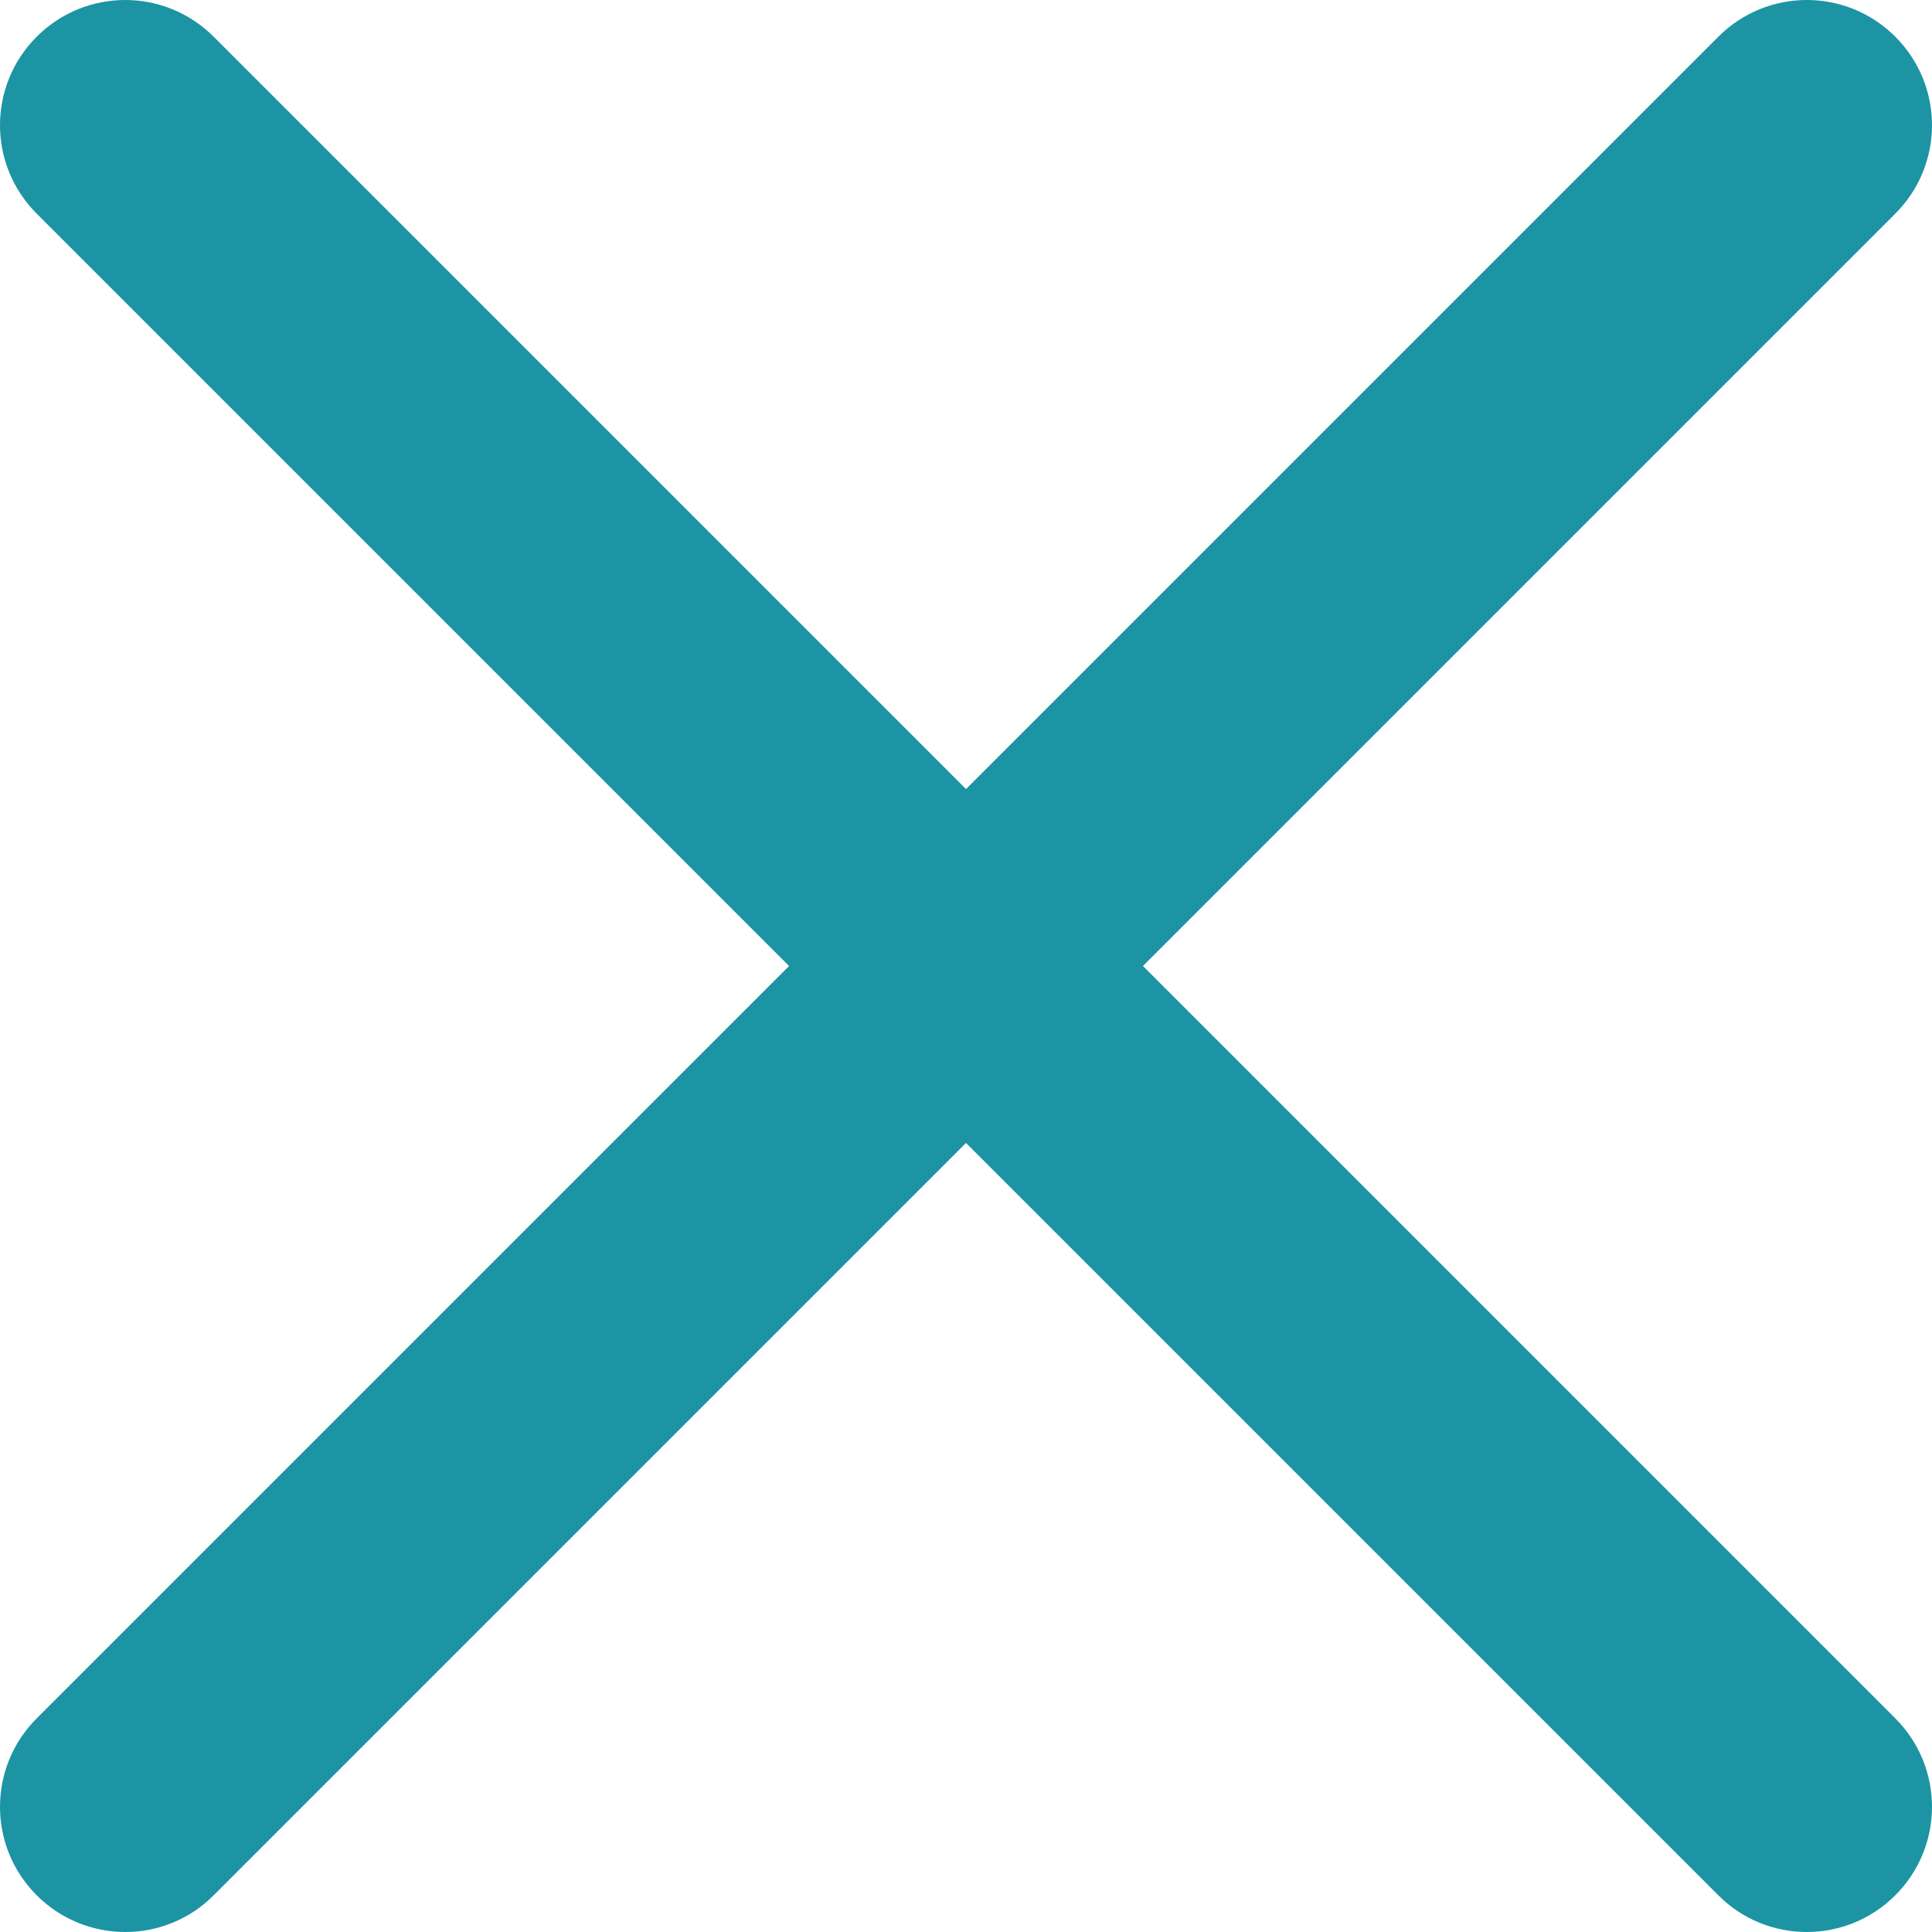 <?xml version="1.0" encoding="UTF-8"?>
<svg width="12px" height="12px" viewBox="0 0 12 12" version="1.1" xmlns="http://www.w3.org/2000/svg" xmlns:xlink="http://www.w3.org/1999/xlink">
    <!-- Generator: Sketch 51.3 (57544) - http://www.bohemiancoding.com/sketch -->
    <title>interface (1)</title>
    <desc>Created with Sketch.</desc>
    <defs></defs>
    <g id="Page-1" stroke="none" stroke-width="1" fill="none" fill-rule="evenodd">
        <g id="eReports-Aministration" transform="translate(-1377, -345)" fill="#1C94A3" fill-rule="nonzero">
            <g id="Group-4" transform="translate(76, 331)">
                <g id="interface-(1)" transform="translate(1301, 14)">
                    <path d="M7.099,6 L11.772,1.327 C12.076,1.023 12.076,0.532 11.772,0.228 C11.468,-0.076 10.977,-0.076 10.673,0.228 L6,4.901 L1.327,0.228 C1.023,-0.076 0.532,-0.076 0.228,0.228 C-0.076,0.532 -0.076,1.023 0.228,1.327 L4.901,6 L0.228,10.673 C-0.076,10.977 -0.076,11.468 0.228,11.772 C0.38,11.924 0.579,12 0.778,12 C0.977,12 1.176,11.924 1.327,11.772 L6,7.099 L10.673,11.772 C10.824,11.924 11.023,12 11.222,12 C11.421,12 11.62,11.924 11.772,11.772 C12.076,11.468 12.076,10.977 11.772,10.673 L7.099,6 Z" id="Shape"></path>
                </g>
            </g>
        </g>
    </g>
</svg>